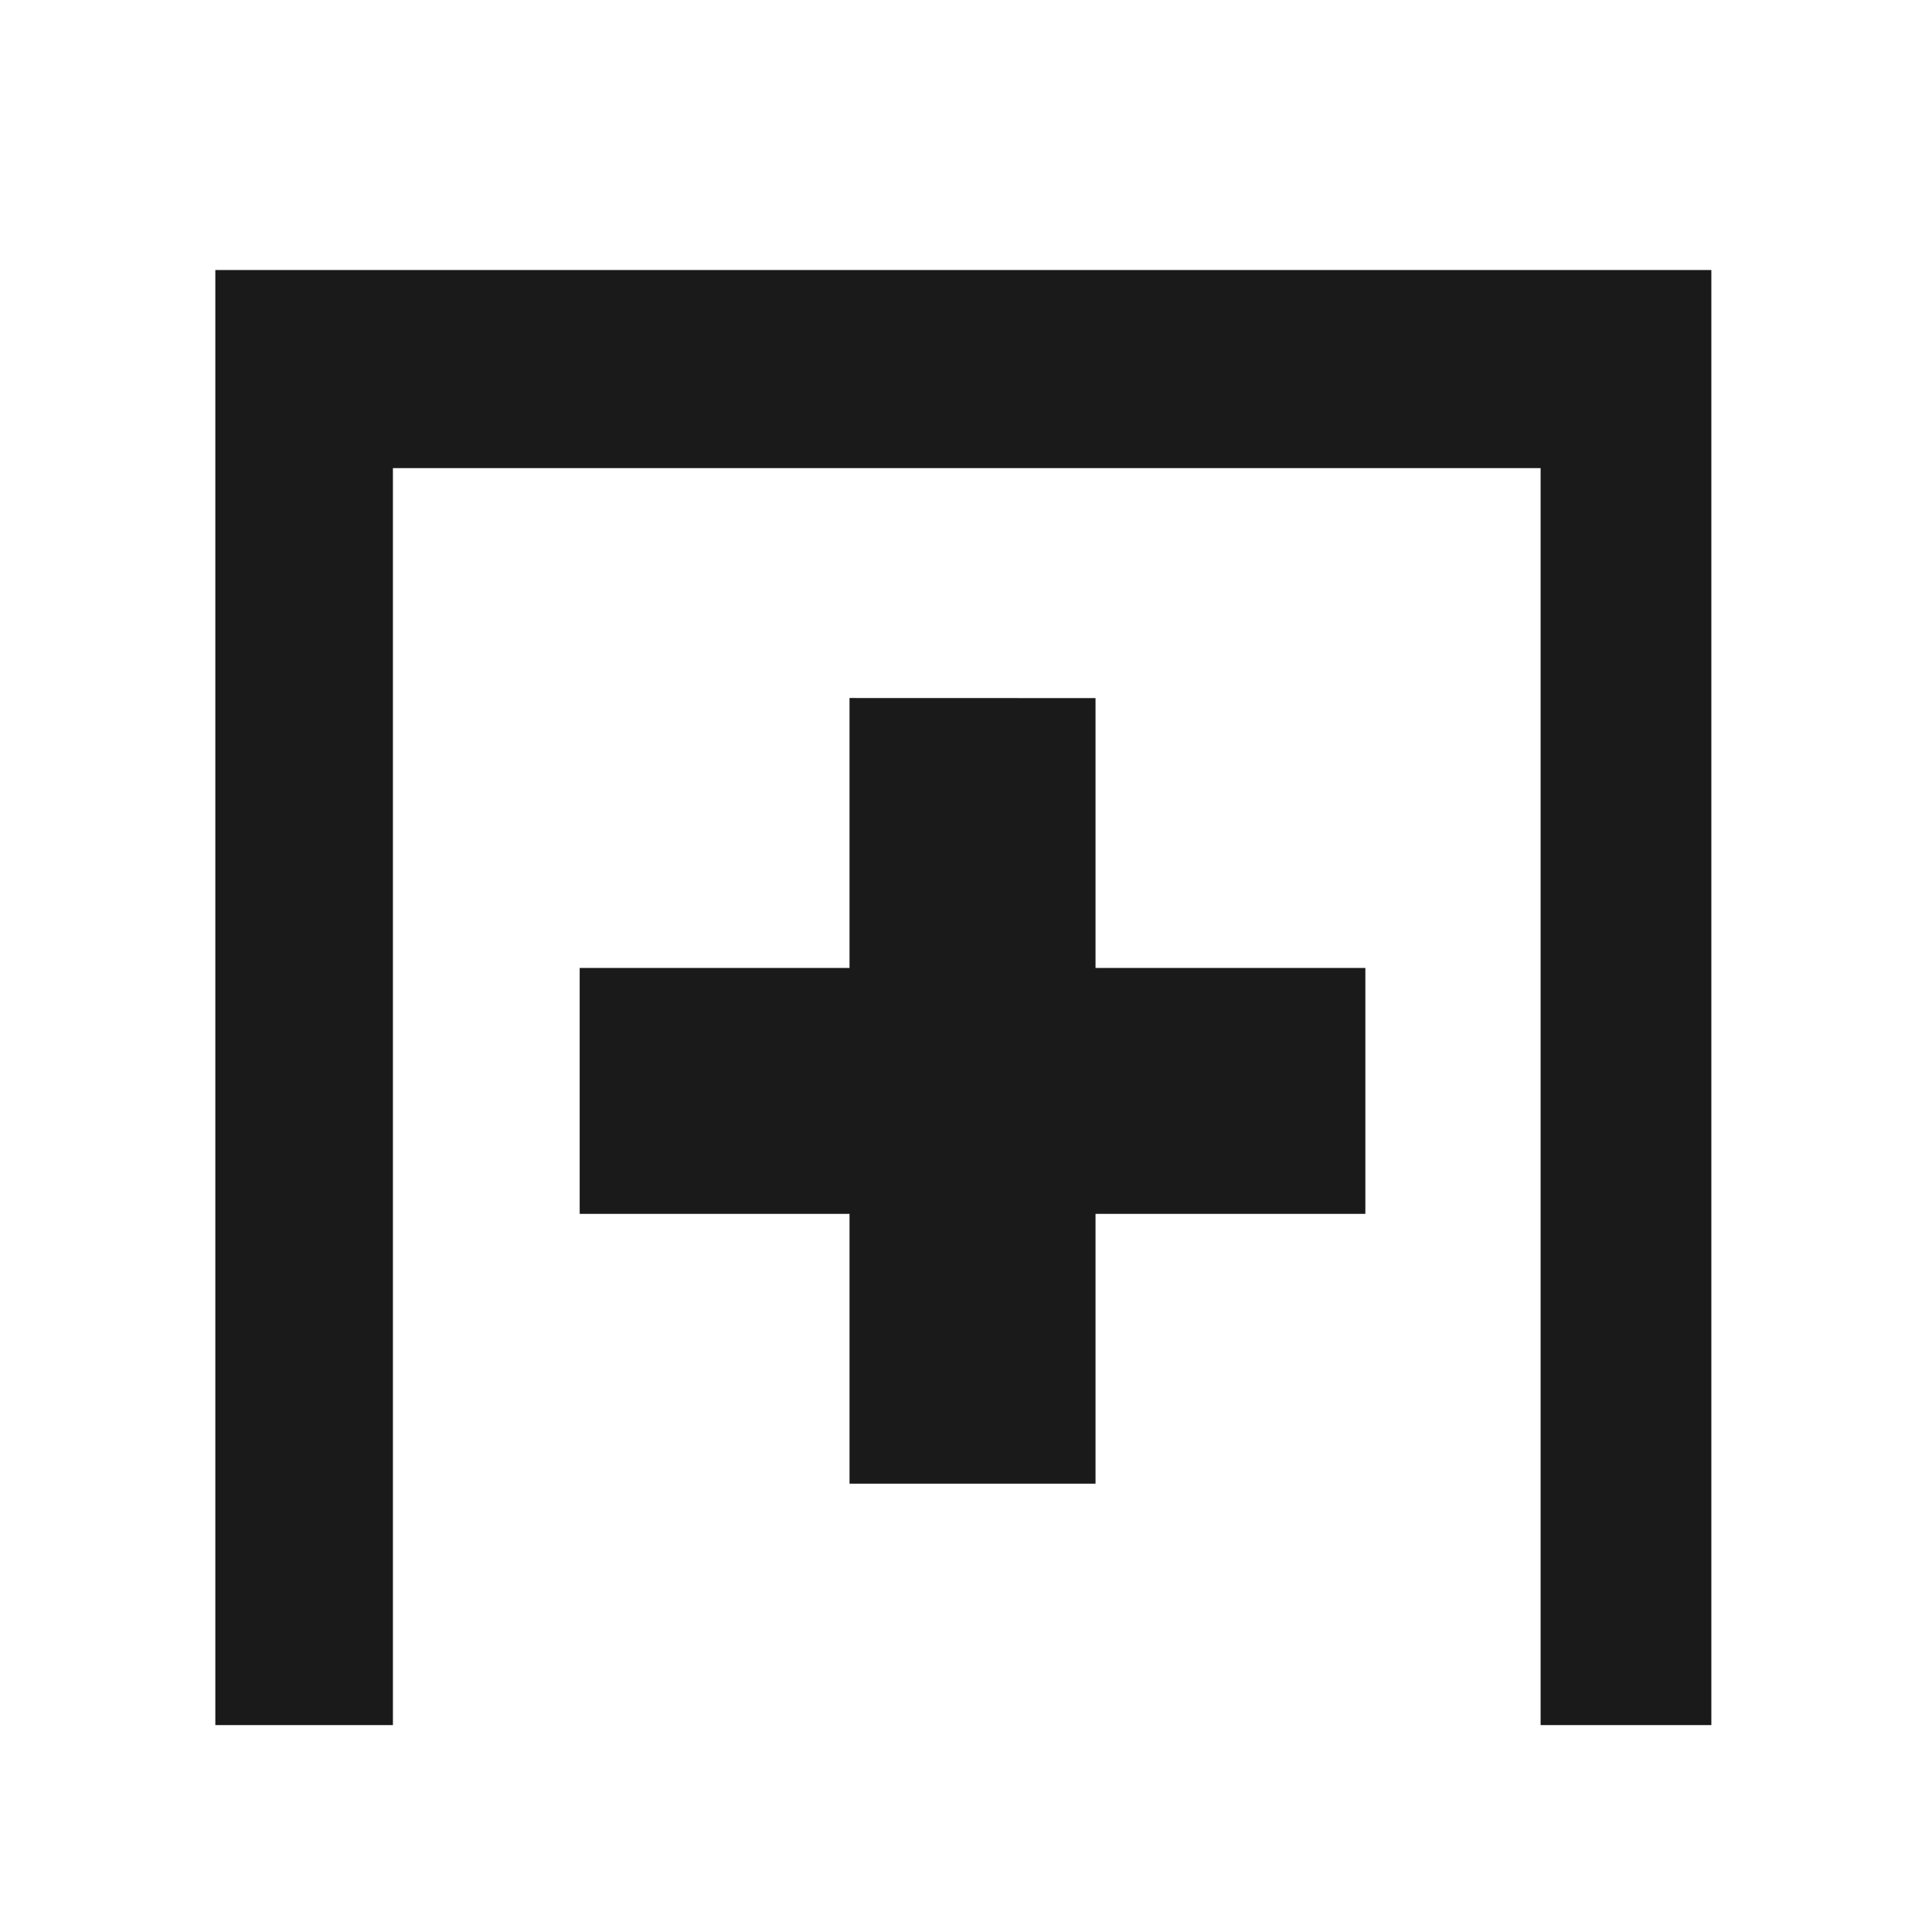 <?xml version="1.0" encoding="UTF-8" standalone="no"?>
<svg
   xmlns:dc="http://purl.org/dc/elements/1.1/"
   xmlns:cc="http://creativecommons.org/ns#"
   xmlns:rdf="http://www.w3.org/1999/02/22-rdf-syntax-ns#"
   xmlns:svg="http://www.w3.org/2000/svg"
   xmlns="http://www.w3.org/2000/svg"
   xmlns:sodipodi="http://sodipodi.sourceforge.net/DTD/sodipodi-0.dtd"
   xmlns:inkscape="http://www.inkscape.org/namespaces/inkscape"
   viewBox="0 0 24 24"
   version="1.1"
   id="svg4"
   sodipodi:docname="tab-new.svg"
   inkscape:version="0.92.3 (2405546, 2018-03-11)"
   width="24"
   height="24"
   style="fill:#000000">
  <defs
     id="defs8" />
  <sodipodi:namedview
     pagecolor="#ffffff"
     bordercolor="#666666"
     borderopacity="1"
     objecttolerance="10"
     gridtolerance="10"
     guidetolerance="10"
     inkscape:pageopacity="0"
     inkscape:pageshadow="2"
     inkscape:window-width="1366"
     inkscape:window-height="690"
     id="namedview6"
     showgrid="false"
     inkscape:zoom="20.625"
     inkscape:cx="12"
     inkscape:cy="12"
     inkscape:window-x="0"
     inkscape:window-y="28"
     inkscape:window-maximized="1"
     inkscape:current-layer="svg4"
     showguides="true"
     inkscape:guide-bbox="true"
     inkscape:snap-global="false" />
  <path
     style="opacity:1;fill:#1a1a1a;fill-opacity:1;fill-rule:nonzero;stroke:none;stroke-width:1.75;stroke-miterlimit:4;stroke-dasharray:none;stroke-opacity:1;paint-order:normal"
     d="M 2.675,3.354 V 21.43 h 2.206 V 5.815 H 19.138 V 21.43 h 2.121 V 3.354 Z m 7.878,5.317 V 12.024 H 7.201 v 3.055 h 3.352 v 3.352 h 3.056 v -3.352 h 3.352 V 12.024 H 13.609 V 8.672 Z"
     id="rect812"
     inkscape:connector-curvature="0" />
</svg>
